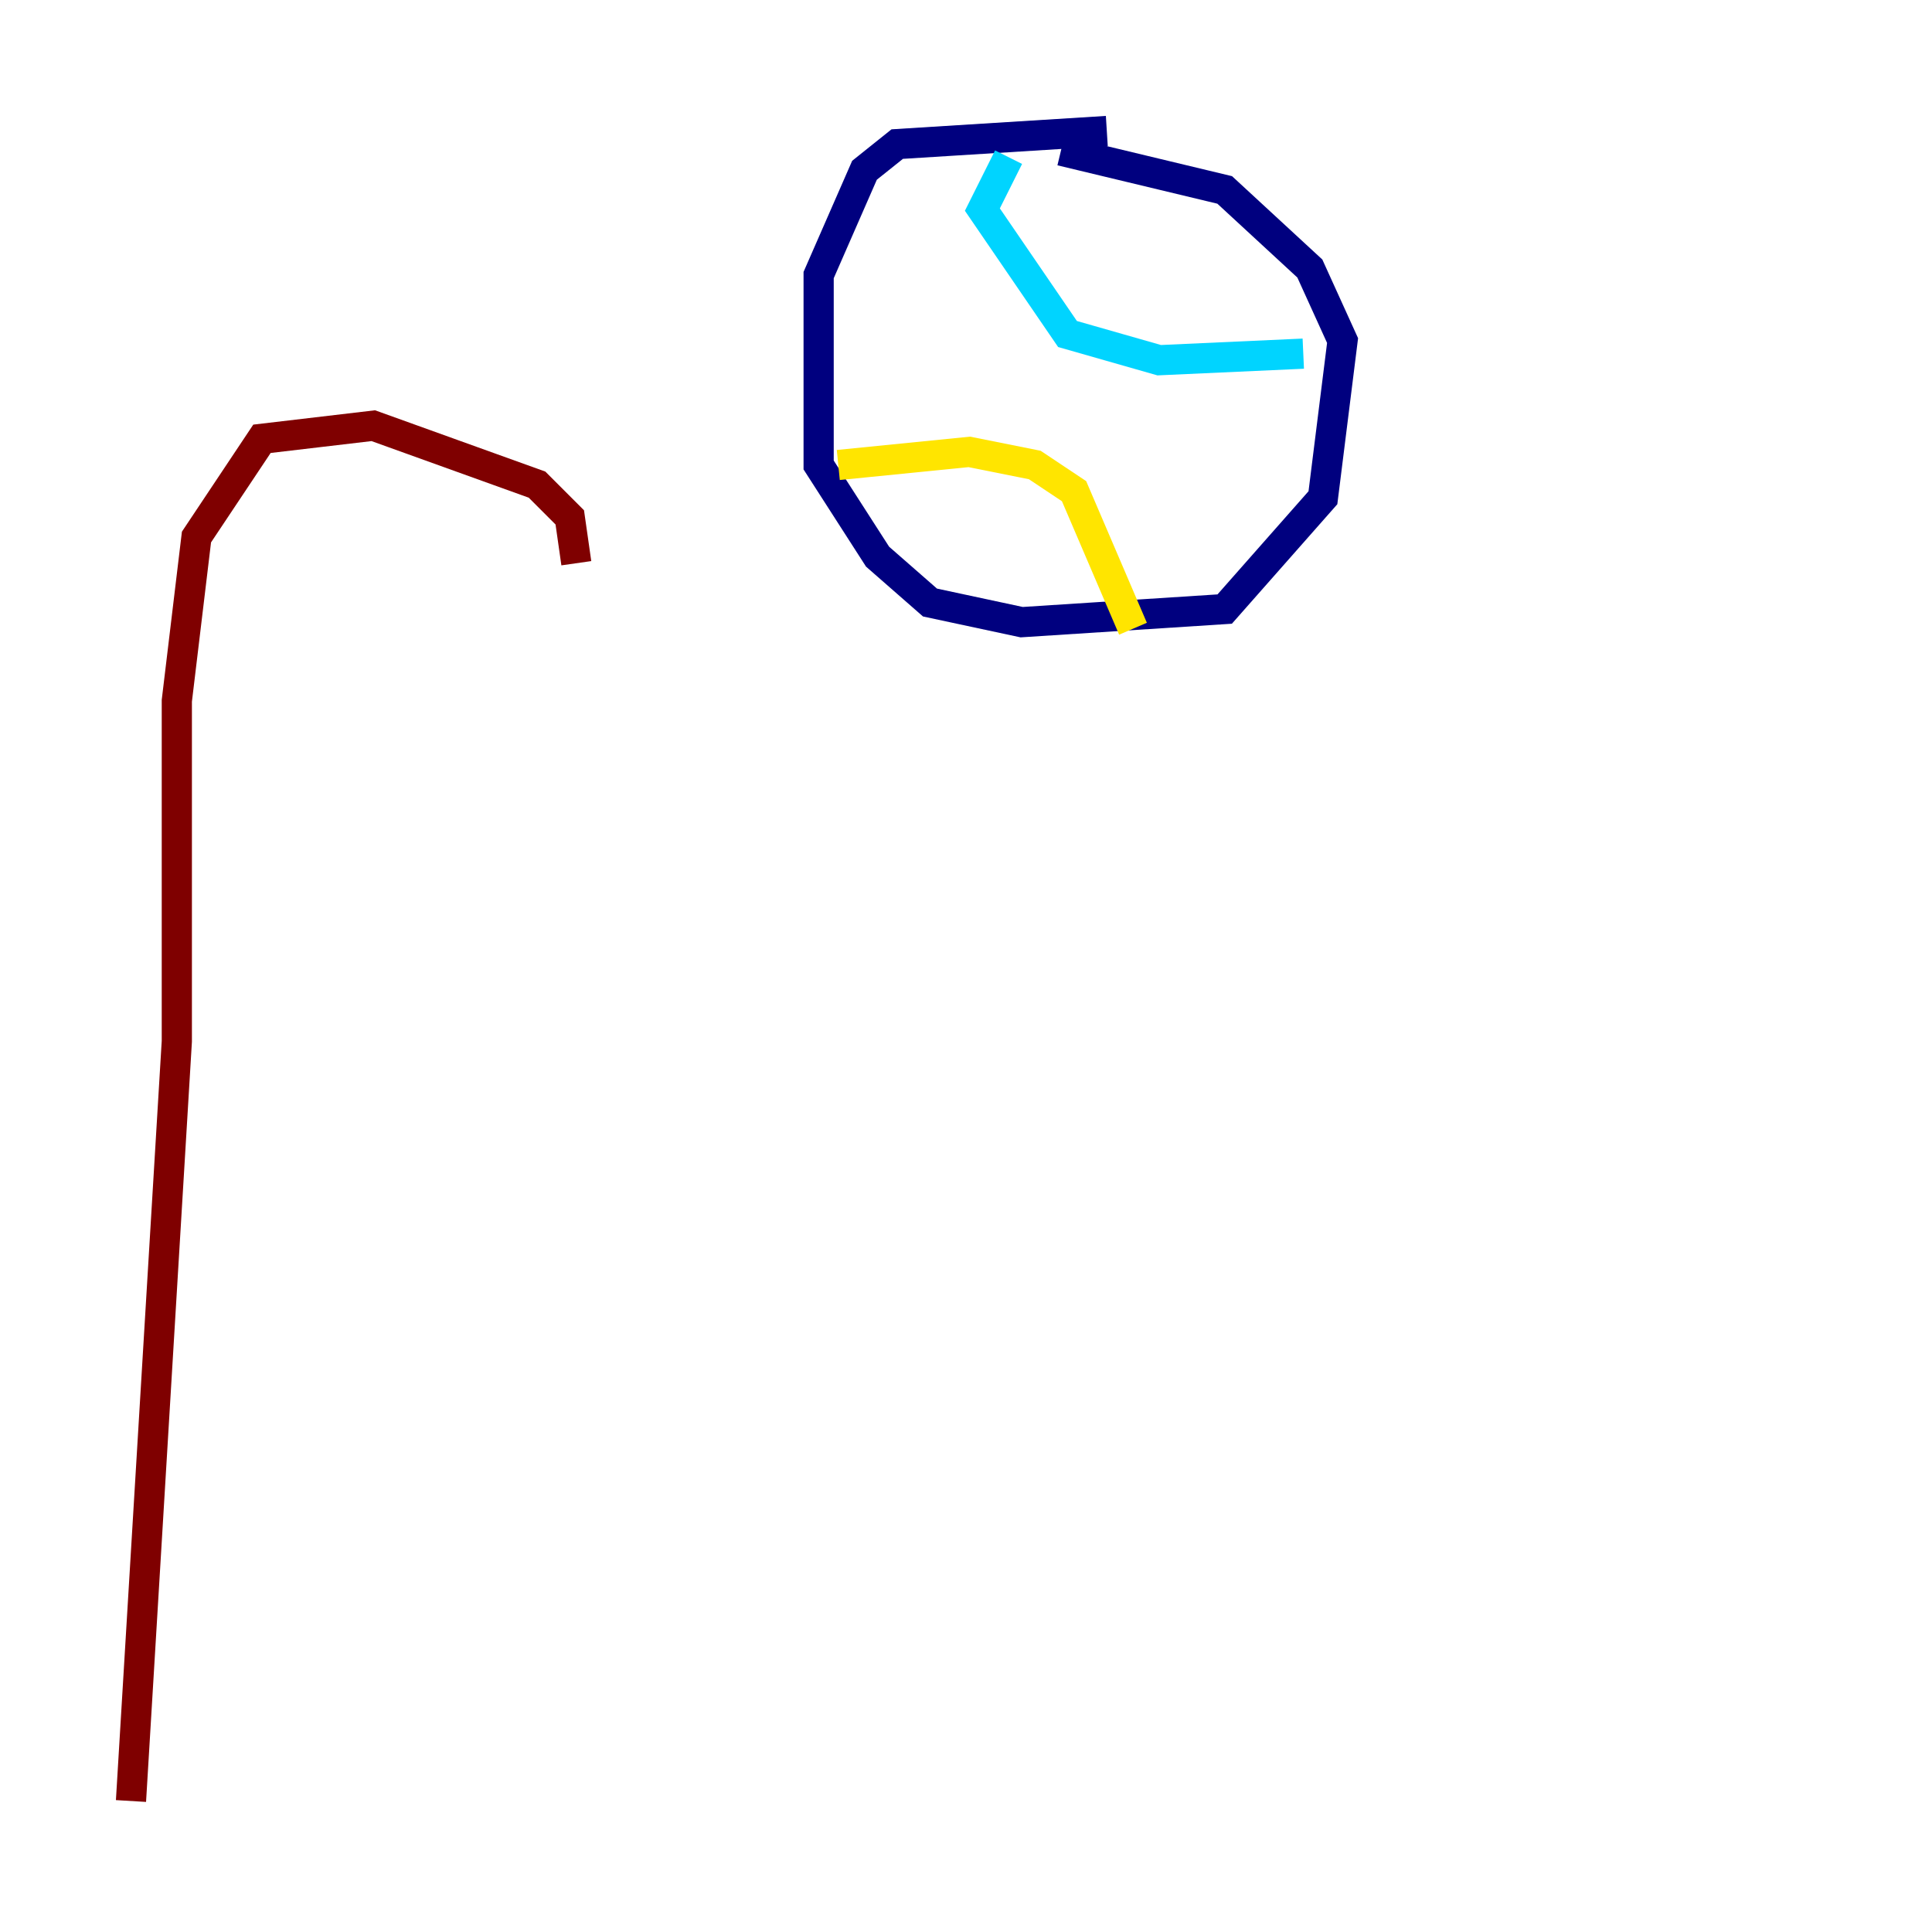 <?xml version="1.0" encoding="utf-8" ?>
<svg baseProfile="tiny" height="128" version="1.2" viewBox="0,0,128,128" width="128" xmlns="http://www.w3.org/2000/svg" xmlns:ev="http://www.w3.org/2001/xml-events" xmlns:xlink="http://www.w3.org/1999/xlink"><defs /><polyline fill="none" points="73.329,8.678 59.444,9.546 57.275,11.281 54.237,18.224 54.237,30.807 58.142,36.881 61.614,39.919 67.688,41.22 81.139,40.352 87.647,32.976 88.949,22.563 86.78,17.79 81.139,12.583 70.291,9.98" stroke="#00007f" stroke-width="2" /><polyline fill="none" points="66.82,10.414 65.085,13.885 70.725,22.129 76.8,23.864 86.346,23.43" stroke="#00d4ff" stroke-width="2" /><polyline fill="none" points="55.539,30.807 64.217,29.939 68.556,30.807 71.159,32.542 75.064,41.654" stroke="#ffe500" stroke-width="2" /><polyline fill="none" points="8.678,119.322 11.715,68.99 11.715,46.427 13.017,35.58 17.356,29.071 24.732,28.203 35.58,32.108 37.749,34.278 38.183,37.315" stroke="#7f0000" stroke-width="2" /></svg>